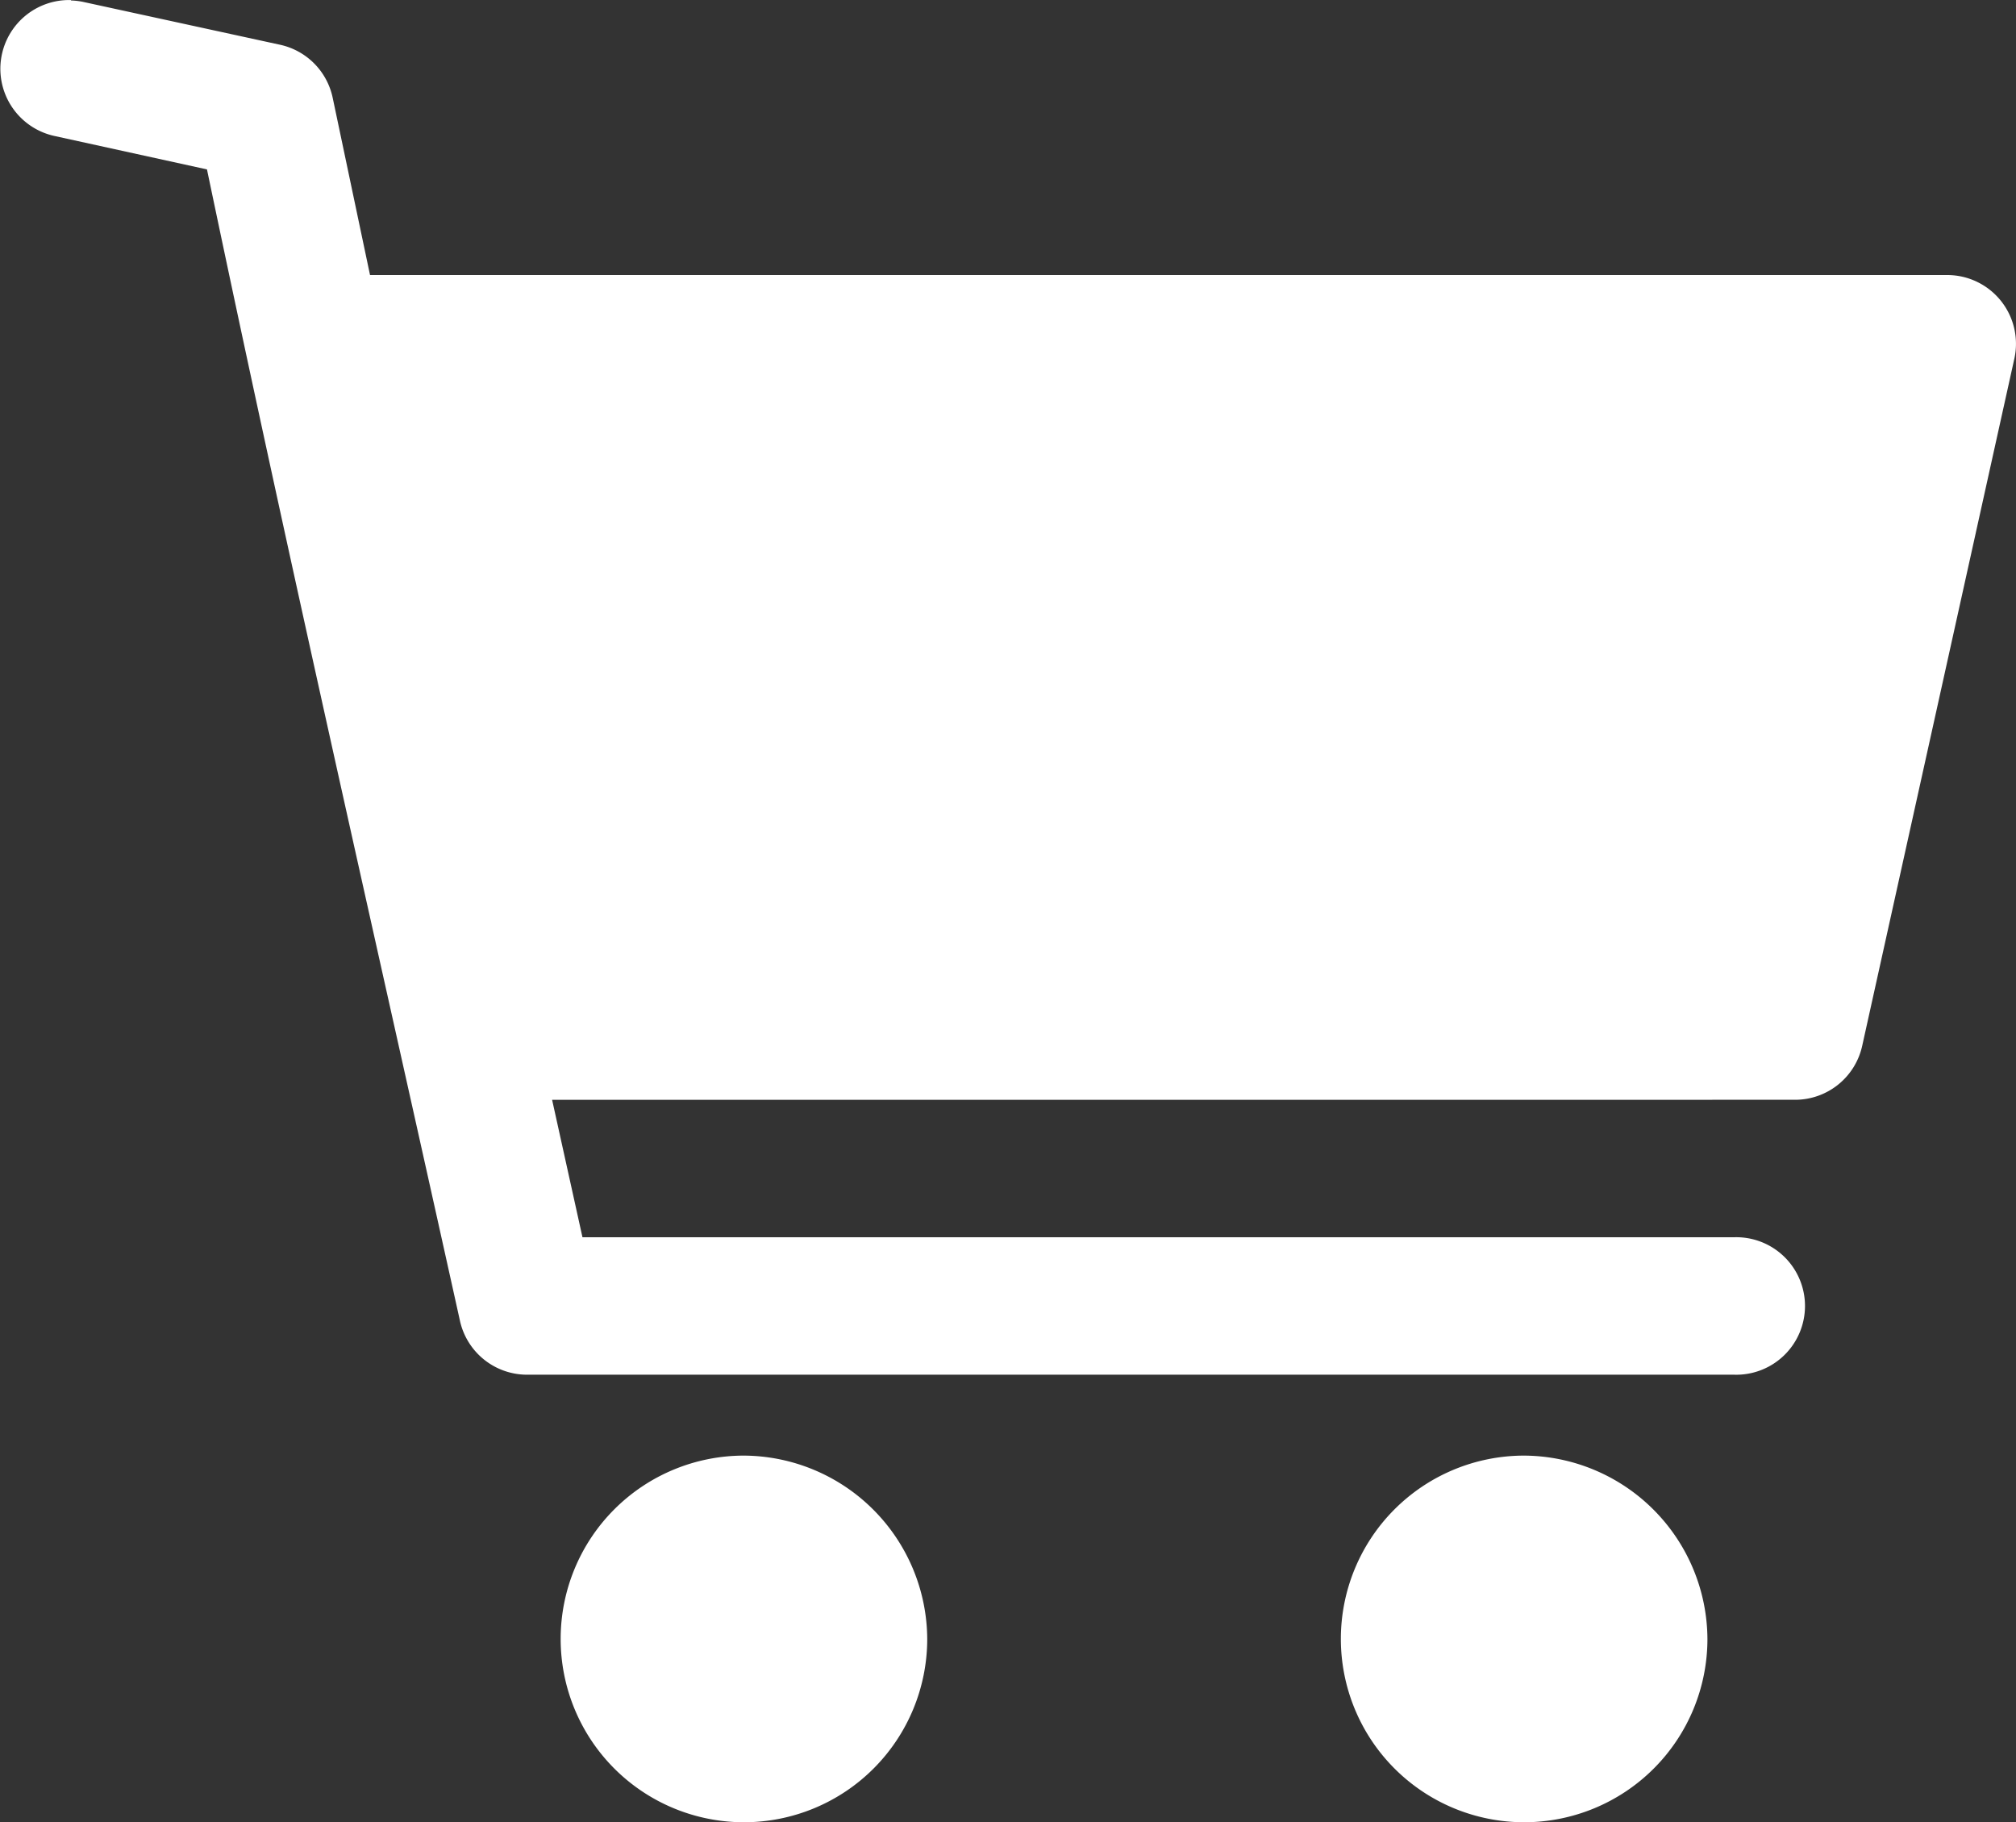 <svg id="cart" xmlns="http://www.w3.org/2000/svg" width="33.196" height="30" viewBox="0 0 33.196 30">
  <rect x="0" y="0" width="33.196" height="30" fill="#333333" stroke="none"/>
  <path id="Pfad_365" data-name="Pfad 365" d="M2.754,273.453a1.132,1.132,0,0,0-.259,2.24l2.5.548c1.324,6.333,2.767,12.64,4.166,18.957a1.132,1.132,0,0,0,1.105.886H30.143a1.132,1.132,0,1,0,0-2.263H11.178l-.5-2.263H31.145a1.132,1.132,0,0,0,1.105-.886l2.506-11.316a1.132,1.132,0,0,0-1.1-1.376q-12.988,0-25.976,0l-.615-2.919a1.132,1.132,0,0,0-.865-.872l-3.218-.7a1.119,1.119,0,0,0-.224-.029Zm11.083,23.963a3.018,3.018,0,1,0,3.018,3.018,3.035,3.035,0,0,0-3.018-3.018Zm12.847,0a3.018,3.018,0,1,0,3.018,3.018,3.035,3.035,0,0,0-3.018-3.018Z" transform="translate(-1.587 -273.452)" fill="#fff"/>
</svg>
